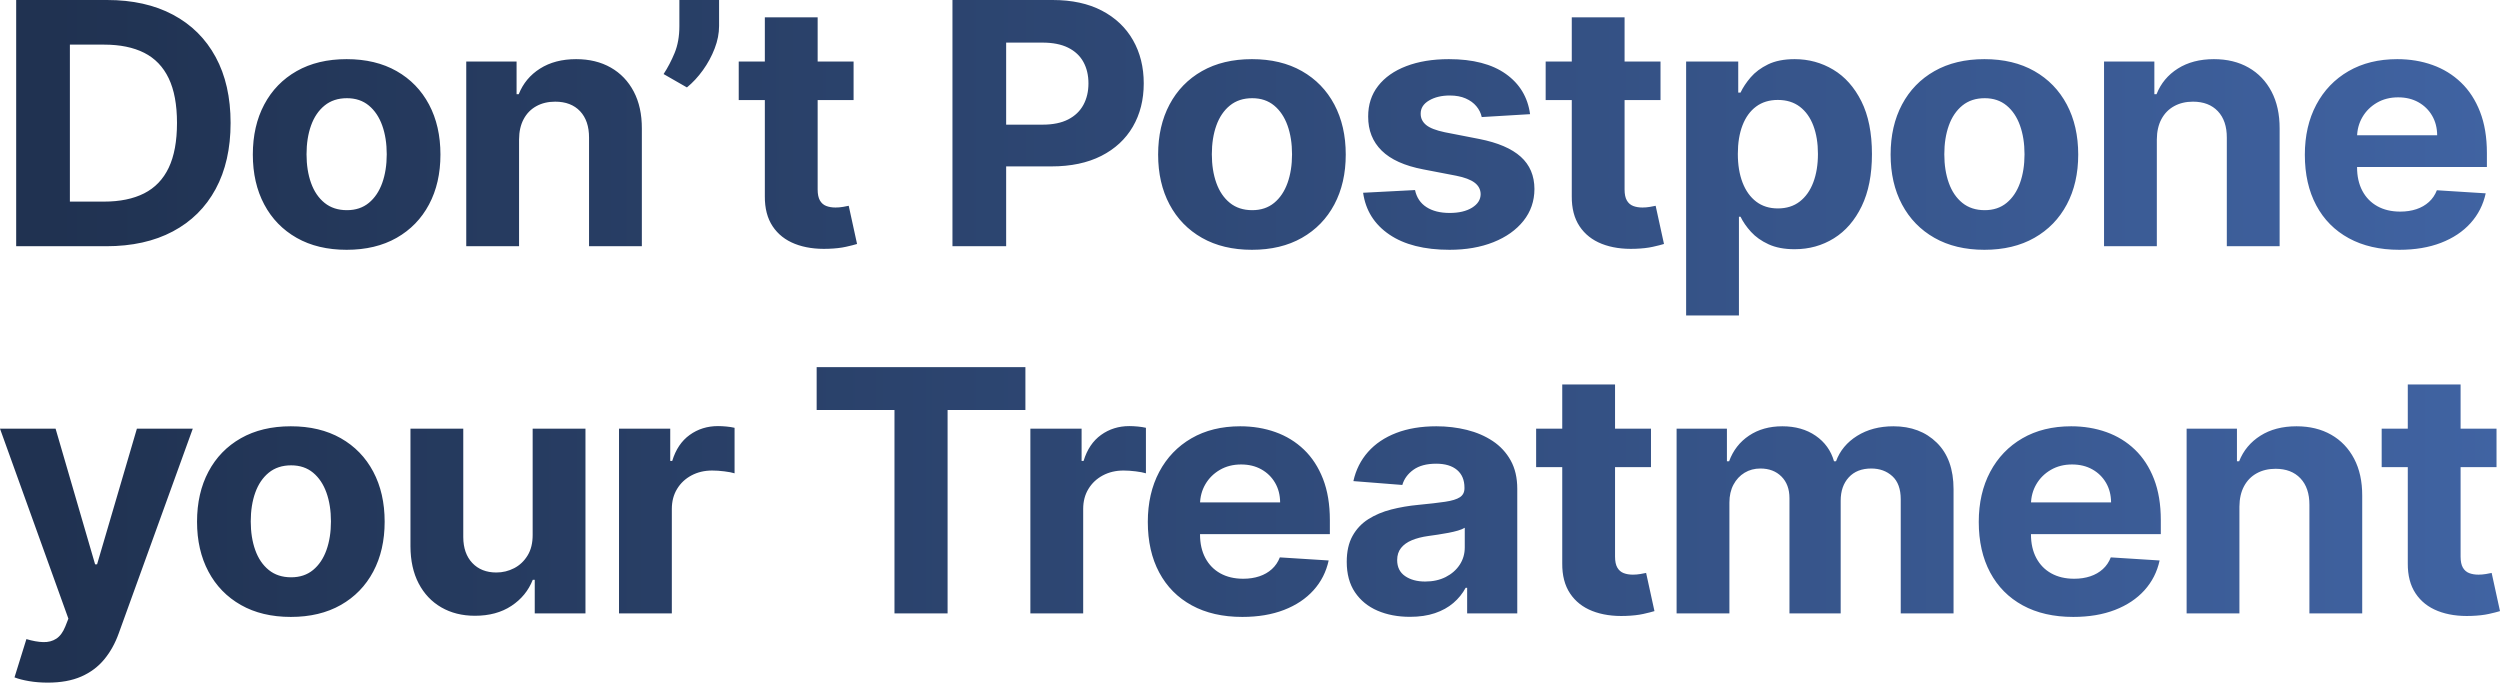 <svg width="282" height="77" viewBox="0 0 282 77" fill="none" xmlns="http://www.w3.org/2000/svg">
<path d="M11.981 27.775H1.825V-0H12.071C14.952 -0 17.434 0.553 19.515 1.661C21.597 2.769 23.2 4.358 24.324 6.43C25.449 8.501 26.011 10.98 26.011 13.866C26.011 16.759 25.448 19.245 24.323 21.324C23.198 23.402 21.587 24.997 19.491 26.108C17.396 27.22 14.892 27.775 11.981 27.775ZM7.883 22.741H11.723C13.523 22.741 15.035 22.431 16.26 21.811C17.485 21.19 18.409 20.227 19.031 18.922C19.653 17.616 19.965 15.931 19.965 13.866C19.965 11.808 19.652 10.129 19.028 8.829C18.404 7.529 17.482 6.571 16.263 5.956C15.043 5.341 13.537 5.034 11.746 5.034H7.883V22.741ZM39.1 28.177C36.924 28.177 35.046 27.728 33.465 26.83C31.885 25.932 30.665 24.677 29.807 23.065C28.948 21.453 28.519 19.576 28.519 17.435C28.519 15.287 28.948 13.405 29.807 11.789C30.665 10.174 31.885 8.917 33.465 8.019C35.046 7.121 36.924 6.672 39.1 6.672C41.276 6.672 43.155 7.121 44.736 8.019C46.316 8.917 47.536 10.174 48.394 11.789C49.253 13.405 49.682 15.287 49.682 17.435C49.682 19.576 49.253 21.453 48.394 23.065C47.536 24.677 46.316 25.932 44.736 26.83C43.155 27.728 41.276 28.177 39.1 28.177ZM39.134 23.707C40.116 23.707 40.94 23.433 41.606 22.885C42.272 22.337 42.775 21.588 43.115 20.639C43.454 19.689 43.624 18.611 43.624 17.403C43.624 16.189 43.454 15.108 43.115 14.157C42.775 13.207 42.272 12.456 41.606 11.905C40.94 11.353 40.116 11.077 39.134 11.077C38.13 11.077 37.289 11.353 36.612 11.905C35.934 12.456 35.426 13.207 35.086 14.157C34.747 15.108 34.577 16.189 34.577 17.403C34.577 18.611 34.747 19.689 35.086 20.639C35.426 21.588 35.934 22.337 36.612 22.885C37.289 23.433 38.13 23.707 39.134 23.707ZM58.55 15.732V27.775H52.593V6.944H58.27V10.622H58.516C58.998 9.406 59.798 8.444 60.917 7.736C62.035 7.027 63.393 6.672 64.988 6.672C66.483 6.672 67.786 6.989 68.897 7.623C70.009 8.257 70.872 9.159 71.487 10.329C72.102 11.499 72.406 12.891 72.401 14.506V27.775H66.444V15.537C66.449 14.264 66.113 13.267 65.435 12.547C64.756 11.828 63.82 11.468 62.626 11.468C61.823 11.468 61.115 11.636 60.502 11.974C59.889 12.311 59.412 12.797 59.071 13.433C58.729 14.069 58.555 14.835 58.55 15.732ZM81.112 -0V2.929C81.112 3.757 80.947 4.603 80.615 5.467C80.284 6.33 79.844 7.145 79.294 7.91C78.744 8.676 78.141 9.327 77.484 9.862L74.853 8.354C75.323 7.638 75.737 6.846 76.096 5.978C76.454 5.11 76.633 4.101 76.633 2.951V-0H81.112ZM96.284 6.944V11.284H83.329V6.944H96.284ZM86.274 1.953H92.231V21.368C92.231 21.904 92.317 22.319 92.488 22.615C92.66 22.91 92.897 23.117 93.199 23.233C93.502 23.35 93.851 23.408 94.246 23.408C94.532 23.408 94.815 23.384 95.096 23.335C95.377 23.286 95.59 23.245 95.736 23.213L96.676 27.52C96.379 27.613 95.959 27.719 95.415 27.84C94.871 27.962 94.213 28.036 93.44 28.063C92.003 28.117 90.745 27.932 89.667 27.508C88.588 27.084 87.75 26.423 87.153 25.524C86.556 24.625 86.263 23.497 86.274 22.139V1.953ZM107.437 27.775V-0H118.734C120.91 -0 122.764 0.4 124.294 1.201C125.824 2.002 126.993 3.111 127.801 4.527C128.609 5.943 129.014 7.569 129.014 9.406C129.014 11.255 128.603 12.883 127.783 14.292C126.963 15.7 125.776 16.799 124.223 17.587C122.669 18.376 120.791 18.77 118.589 18.77H111.378V14.061H117.604C118.768 14.061 119.732 13.864 120.494 13.471C121.256 13.078 121.827 12.531 122.207 11.831C122.587 11.132 122.777 10.323 122.777 9.406C122.777 8.484 122.587 7.678 122.207 6.988C121.827 6.298 121.254 5.762 120.488 5.38C119.722 4.997 118.753 4.806 117.581 4.806H113.494V27.775H107.437ZM141.218 28.177C139.042 28.177 137.164 27.728 135.583 26.83C134.003 25.932 132.783 24.677 131.925 23.065C131.066 21.453 130.637 19.576 130.637 17.435C130.637 15.287 131.066 13.405 131.925 11.789C132.783 10.174 134.003 8.917 135.583 8.019C137.164 7.121 139.042 6.672 141.218 6.672C143.394 6.672 145.273 7.121 146.853 8.019C148.434 8.917 149.654 10.174 150.512 11.789C151.37 13.405 151.8 15.287 151.8 17.435C151.8 19.576 151.37 21.453 150.512 23.065C149.654 24.677 148.434 25.932 146.853 26.83C145.273 27.728 143.394 28.177 141.218 28.177ZM141.252 23.707C142.234 23.707 143.057 23.433 143.724 22.885C144.39 22.337 144.893 21.588 145.233 20.639C145.572 19.689 145.742 18.611 145.742 17.403C145.742 16.189 145.572 15.108 145.233 14.157C144.893 13.207 144.39 12.456 143.724 11.905C143.057 11.353 142.234 11.077 141.252 11.077C140.248 11.077 139.407 11.353 138.73 11.905C138.052 12.456 137.544 13.207 137.204 14.157C136.865 15.108 136.695 16.189 136.695 17.403C136.695 18.611 136.865 19.689 137.204 20.639C137.544 21.588 138.052 22.337 138.73 22.885C139.407 23.433 140.248 23.707 141.252 23.707ZM172.593 12.878L167.14 13.204C167.043 12.757 166.841 12.35 166.535 11.983C166.229 11.616 165.826 11.323 165.324 11.103C164.823 10.883 164.227 10.773 163.534 10.773C162.61 10.773 161.831 10.961 161.197 11.335C160.562 11.709 160.248 12.206 160.253 12.824C160.248 13.327 160.45 13.749 160.859 14.091C161.269 14.433 161.974 14.708 162.974 14.918L166.871 15.678C168.961 16.092 170.518 16.759 171.542 17.681C172.565 18.602 173.08 19.815 173.085 21.32C173.08 22.687 172.666 23.885 171.844 24.915C171.022 25.945 169.893 26.746 168.457 27.318C167.021 27.89 165.372 28.177 163.512 28.177C160.664 28.177 158.397 27.602 156.711 26.452C155.025 25.302 154.041 23.732 153.759 21.743L159.615 21.439C159.796 22.284 160.226 22.925 160.904 23.363C161.583 23.802 162.456 24.021 163.523 24.021C164.564 24.021 165.406 23.823 166.047 23.427C166.688 23.031 167.011 22.524 167.017 21.905C167.011 21.378 166.785 20.944 166.338 20.606C165.891 20.268 165.199 20.007 164.262 19.822L160.545 19.106C158.441 18.703 156.878 17.999 155.856 16.993C154.833 15.988 154.325 14.707 154.33 13.15C154.325 11.811 154.698 10.659 155.451 9.693C156.204 8.726 157.265 7.981 158.634 7.458C160.003 6.934 161.603 6.672 163.433 6.672C166.149 6.672 168.289 7.227 169.854 8.338C171.418 9.448 172.332 10.961 172.593 12.878ZM187.306 6.944V11.284H174.351V6.944H187.306ZM177.296 1.953H183.252V21.368C183.252 21.904 183.338 22.319 183.51 22.615C183.682 22.91 183.919 23.117 184.221 23.233C184.523 23.35 184.872 23.408 185.268 23.408C185.553 23.408 185.837 23.384 186.117 23.335C186.398 23.286 186.611 23.245 186.757 23.213L187.698 27.52C187.401 27.613 186.98 27.719 186.437 27.84C185.893 27.962 185.234 28.036 184.462 28.063C183.025 28.117 181.767 27.932 180.688 27.508C179.61 27.084 178.772 26.423 178.174 25.524C177.577 24.625 177.284 23.497 177.296 22.139V1.953ZM190.195 35.587V6.944H196.073V10.448H196.331C196.596 9.88 196.977 9.306 197.475 8.724C197.974 8.143 198.627 7.656 199.435 7.262C200.243 6.869 201.246 6.672 202.444 6.672C204.019 6.672 205.468 7.067 206.79 7.858C208.112 8.648 209.17 9.837 209.965 11.425C210.759 13.012 211.156 14.998 211.156 17.381C211.156 19.706 210.77 21.667 209.998 23.262C209.226 24.857 208.181 26.064 206.863 26.883C205.544 27.702 204.068 28.112 202.433 28.112C201.276 28.112 200.295 27.926 199.49 27.554C198.684 27.183 198.025 26.715 197.513 26.152C197.001 25.589 196.607 25.019 196.331 24.445H196.152V35.587H190.195ZM196.028 17.359C196.028 18.596 196.206 19.675 196.561 20.597C196.917 21.518 197.43 22.234 198.101 22.745C198.772 23.256 199.585 23.511 200.541 23.511C201.519 23.511 202.343 23.252 203.014 22.732C203.685 22.212 204.194 21.489 204.542 20.564C204.89 19.639 205.064 18.571 205.064 17.359C205.064 16.155 204.892 15.096 204.548 14.182C204.204 13.268 203.696 12.554 203.025 12.041C202.354 11.529 201.526 11.273 200.541 11.273C199.578 11.273 198.761 11.522 198.09 12.02C197.419 12.518 196.908 13.222 196.556 14.133C196.204 15.043 196.028 16.119 196.028 17.359ZM223.842 28.177C221.666 28.177 219.788 27.728 218.207 26.83C216.626 25.932 215.407 24.677 214.548 23.065C213.69 21.453 213.261 19.576 213.261 17.435C213.261 15.287 213.69 13.405 214.548 11.789C215.407 10.174 216.626 8.917 218.207 8.019C219.788 7.121 221.666 6.672 223.842 6.672C226.018 6.672 227.896 7.121 229.477 8.019C231.058 8.917 232.277 10.174 233.136 11.789C233.994 13.405 234.423 15.287 234.423 17.435C234.423 19.576 233.994 21.453 233.136 23.065C232.277 24.677 231.058 25.932 229.477 26.83C227.896 27.728 226.018 28.177 223.842 28.177ZM223.876 23.707C224.857 23.707 225.681 23.433 226.347 22.885C227.014 22.337 227.517 21.588 227.856 20.639C228.196 19.689 228.366 18.611 228.366 17.403C228.366 16.189 228.196 15.108 227.856 14.157C227.517 13.207 227.014 12.456 226.347 11.905C225.681 11.353 224.857 11.077 223.876 11.077C222.872 11.077 222.031 11.353 221.353 11.905C220.676 12.456 220.167 13.207 219.828 14.157C219.488 15.108 219.318 16.189 219.318 17.403C219.318 18.611 219.488 19.689 219.828 20.639C220.167 21.588 220.676 22.337 221.353 22.885C222.031 23.433 222.872 23.707 223.876 23.707ZM243.291 15.732V27.775H237.335V6.944H243.012V10.622H243.258C243.739 9.406 244.539 8.444 245.658 7.736C246.777 7.027 248.134 6.672 249.73 6.672C251.225 6.672 252.528 6.989 253.639 7.623C254.75 8.257 255.613 9.159 256.228 10.329C256.843 11.499 257.148 12.891 257.142 14.506V27.775H251.185V15.537C251.191 14.264 250.855 13.267 250.176 12.547C249.498 11.828 248.562 11.468 247.367 11.468C246.565 11.468 245.857 11.636 245.244 11.974C244.631 12.311 244.154 12.797 243.812 13.433C243.471 14.069 243.297 14.835 243.291 15.732ZM270.646 28.177C268.44 28.177 266.541 27.742 264.948 26.873C263.355 26.005 262.13 24.768 261.273 23.163C260.415 21.558 259.986 19.656 259.986 17.457C259.986 15.312 260.417 13.431 261.277 11.812C262.137 10.194 263.347 8.933 264.908 8.029C266.468 7.124 268.302 6.672 270.411 6.672C271.833 6.672 273.157 6.891 274.383 7.329C275.609 7.766 276.681 8.425 277.6 9.305C278.518 10.185 279.234 11.286 279.749 12.61C280.264 13.934 280.522 15.481 280.522 17.251V18.835H262.371V15.255H274.912C274.907 14.426 274.717 13.691 274.343 13.048C273.968 12.405 273.452 11.9 272.795 11.532C272.137 11.164 271.376 10.98 270.512 10.98C269.61 10.98 268.811 11.183 268.115 11.588C267.419 11.995 266.875 12.534 266.482 13.207C266.089 13.879 265.887 14.627 265.876 15.45V18.857C265.876 19.887 266.076 20.778 266.475 21.529C266.874 22.279 267.438 22.857 268.166 23.262C268.894 23.667 269.754 23.869 270.747 23.869C271.413 23.869 272.02 23.778 272.568 23.595C273.116 23.413 273.587 23.142 273.983 22.783C274.379 22.424 274.677 21.983 274.879 21.461L280.388 21.808C280.108 23.095 279.537 24.216 278.677 25.17C277.817 26.124 276.707 26.863 275.348 27.389C273.988 27.914 272.421 28.177 270.646 28.177ZM5.386 77C4.63 77 3.924 76.943 3.267 76.83C2.61 76.717 2.066 76.576 1.635 76.408L2.978 72.09C3.68 72.3 4.312 72.413 4.875 72.429C5.438 72.445 5.928 72.318 6.347 72.047C6.766 71.775 7.107 71.314 7.368 70.663L7.715 69.784L0 48.356H6.27L10.727 63.654H10.951L15.441 48.356H21.745L13.392 71.445C12.992 72.564 12.449 73.541 11.761 74.375C11.073 75.21 10.209 75.856 9.168 76.313C8.126 76.771 6.866 77 5.386 77ZM32.808 69.589C30.632 69.589 28.753 69.14 27.173 68.242C25.592 67.345 24.372 66.09 23.514 64.478C22.655 62.865 22.226 60.989 22.226 58.848C22.226 56.7 22.655 54.818 23.514 53.202C24.372 51.586 25.592 50.329 27.173 49.431C28.753 48.534 30.632 48.085 32.808 48.085C34.984 48.085 36.862 48.534 38.443 49.431C40.023 50.329 41.243 51.586 42.101 53.202C42.96 54.818 43.389 56.7 43.389 58.848C43.389 60.989 42.96 62.865 42.101 64.478C41.243 66.09 40.023 67.345 38.443 68.242C36.862 69.14 34.984 69.589 32.808 69.589ZM32.841 65.119C33.823 65.119 34.647 64.845 35.313 64.297C35.979 63.749 36.482 63.001 36.822 62.051C37.161 61.102 37.331 60.023 37.331 58.815C37.331 57.602 37.161 56.52 36.822 55.57C36.482 54.62 35.979 53.869 35.313 53.317C34.647 52.766 33.823 52.49 32.841 52.49C31.837 52.49 30.996 52.766 30.319 53.317C29.642 53.869 29.133 54.62 28.793 55.57C28.454 56.52 28.284 57.602 28.284 58.815C28.284 60.023 28.454 61.102 28.793 62.051C29.133 63.001 29.642 63.749 30.319 64.297C30.996 64.845 31.837 65.119 32.841 65.119ZM60.084 60.312V48.356H66.041V69.188H60.319V65.401H60.095C59.614 66.622 58.81 67.603 57.685 68.346C56.56 69.088 55.191 69.459 53.578 69.459C52.139 69.459 50.874 69.143 49.781 68.512C48.688 67.881 47.837 66.981 47.225 65.811C46.614 64.641 46.306 63.246 46.3 61.626V48.356H52.257V60.595C52.263 61.821 52.603 62.791 53.277 63.505C53.952 64.219 54.855 64.577 55.986 64.577C56.7 64.577 57.37 64.415 57.994 64.092C58.618 63.77 59.124 63.292 59.511 62.66C59.899 62.028 60.09 61.246 60.084 60.312ZM69.825 69.188V48.356H75.603V51.991H75.827C76.219 50.7 76.876 49.722 77.799 49.059C78.722 48.395 79.785 48.063 80.989 48.063C81.287 48.063 81.609 48.08 81.953 48.113C82.297 48.147 82.599 48.194 82.859 48.256V53.39C82.585 53.303 82.2 53.229 81.706 53.168C81.211 53.106 80.756 53.076 80.339 53.076C79.468 53.076 78.688 53.259 78.001 53.625C77.313 53.991 76.771 54.499 76.376 55.149C75.98 55.799 75.782 56.551 75.782 57.405V69.188H69.825ZM92.119 46.251V41.412H115.666V46.251H106.888V69.188H100.897V46.251H92.119ZM116.226 69.188V48.356H122.004V51.991H122.228C122.62 50.7 123.277 49.722 124.2 49.059C125.123 48.395 126.186 48.063 127.39 48.063C127.688 48.063 128.01 48.08 128.354 48.113C128.699 48.147 129 48.194 129.26 48.256V53.39C128.985 53.303 128.601 53.229 128.107 53.168C127.612 53.106 127.157 53.076 126.74 53.076C125.869 53.076 125.089 53.259 124.402 53.625C123.714 53.991 123.172 54.499 122.777 55.149C122.381 55.799 122.183 56.551 122.183 57.405V69.188H116.226ZM140.132 69.589C137.926 69.589 136.027 69.155 134.434 68.286C132.841 67.417 131.616 66.18 130.759 64.575C129.901 62.97 129.473 61.069 129.473 58.87C129.473 56.725 129.903 54.843 130.763 53.225C131.623 51.606 132.834 50.345 134.394 49.441C135.954 48.537 137.788 48.085 139.897 48.085C141.319 48.085 142.643 48.304 143.869 48.741C145.095 49.179 146.167 49.837 147.086 50.717C148.004 51.597 148.72 52.699 149.236 54.022C149.751 55.346 150.008 56.893 150.008 58.663V60.247H131.858V56.667H144.398C144.393 55.839 144.203 55.103 143.829 54.46C143.455 53.818 142.939 53.312 142.281 52.944C141.623 52.576 140.862 52.392 139.998 52.392C139.096 52.392 138.298 52.595 137.601 53.001C136.905 53.407 136.361 53.946 135.968 54.619C135.575 55.292 135.373 56.04 135.362 56.862V60.269C135.362 61.3 135.562 62.191 135.961 62.941C136.361 63.691 136.924 64.269 137.652 64.674C138.38 65.079 139.24 65.282 140.233 65.282C140.899 65.282 141.506 65.191 142.054 65.008C142.602 64.825 143.073 64.555 143.469 64.195C143.865 63.837 144.163 63.396 144.365 62.873L149.874 63.22C149.594 64.508 149.024 65.629 148.163 66.582C147.303 67.536 146.193 68.276 144.834 68.801C143.474 69.326 141.907 69.589 140.132 69.589ZM159.044 69.578C157.676 69.578 156.455 69.346 155.381 68.883C154.307 68.419 153.461 67.728 152.841 66.809C152.221 65.89 151.912 64.745 151.912 63.372C151.912 62.211 152.129 61.239 152.564 60.455C152.999 59.671 153.594 59.04 154.35 58.56C155.106 58.081 155.967 57.718 156.935 57.47C157.903 57.222 158.919 57.048 159.985 56.949C161.23 56.83 162.235 56.714 163.001 56.601C163.767 56.488 164.324 56.318 164.671 56.091C165.018 55.864 165.191 55.528 165.191 55.083V55.007C165.191 54.146 164.912 53.481 164.355 53.011C163.797 52.541 163.012 52.305 162 52.305C160.927 52.305 160.073 52.533 159.437 52.987C158.802 53.442 158.383 54.014 158.182 54.703L152.662 54.269C152.942 53.003 153.492 51.907 154.312 50.98C155.132 50.054 156.194 49.339 157.496 48.837C158.799 48.336 160.308 48.085 162.023 48.085C163.223 48.085 164.369 48.221 165.463 48.493C166.556 48.765 167.53 49.185 168.383 49.752C169.235 50.318 169.91 51.047 170.405 51.938C170.901 52.828 171.148 53.895 171.148 55.137V69.188H165.494V66.302H165.326C164.979 66.949 164.517 67.519 163.942 68.013C163.366 68.507 162.671 68.891 161.856 69.166C161.042 69.441 160.104 69.578 159.044 69.578ZM160.757 65.597C161.633 65.597 162.406 65.427 163.077 65.087C163.747 64.746 164.273 64.286 164.654 63.706C165.035 63.125 165.225 62.472 165.225 61.745V59.531C165.046 59.645 164.794 59.75 164.468 59.846C164.142 59.942 163.78 60.028 163.382 60.104C162.983 60.18 162.584 60.247 162.184 60.307C161.783 60.367 161.42 60.419 161.093 60.464C160.392 60.562 159.779 60.72 159.256 60.938C158.732 61.156 158.325 61.448 158.035 61.814C157.745 62.18 157.6 62.634 157.6 63.177C157.6 63.969 157.896 64.57 158.49 64.981C159.083 65.391 159.839 65.597 160.757 65.597ZM186.231 48.356V52.696H173.276V48.356H186.231ZM176.221 43.365H182.177V62.781C182.177 63.316 182.263 63.732 182.435 64.027C182.607 64.323 182.844 64.529 183.146 64.646C183.448 64.762 183.797 64.821 184.193 64.821C184.479 64.821 184.762 64.796 185.042 64.748C185.323 64.699 185.537 64.658 185.682 64.626L186.623 68.933C186.326 69.025 185.906 69.132 185.362 69.253C184.818 69.374 184.159 69.448 183.387 69.475C181.95 69.53 180.692 69.345 179.613 68.921C178.535 68.497 177.697 67.835 177.1 66.936C176.502 66.038 176.209 64.909 176.221 63.551V43.365ZM189.12 69.188V48.356H194.797V52.034H195.043C195.491 50.808 196.239 49.843 197.288 49.14C198.337 48.437 199.589 48.085 201.045 48.085C202.519 48.085 203.773 48.441 204.807 49.152C205.841 49.864 206.531 50.824 206.878 52.034H207.102C207.541 50.839 208.336 49.882 209.487 49.163C210.639 48.444 212.001 48.085 213.574 48.085C215.58 48.085 217.213 48.702 218.471 49.937C219.73 51.172 220.36 52.92 220.36 55.181V69.188H214.403V56.32C214.403 55.157 214.087 54.288 213.454 53.712C212.821 53.136 212.029 52.848 211.077 52.848C209.997 52.848 209.152 53.18 208.542 53.845C207.933 54.509 207.629 55.385 207.629 56.472V69.188H201.851V56.19C201.851 55.168 201.549 54.355 200.947 53.752C200.344 53.149 199.552 52.848 198.57 52.848C197.908 52.848 197.313 53.007 196.787 53.325C196.261 53.643 195.844 54.09 195.537 54.666C195.23 55.242 195.077 55.916 195.077 56.689V69.188H189.12ZM233.863 69.589C231.658 69.589 229.758 69.155 228.165 68.286C226.573 67.417 225.348 66.18 224.49 64.575C223.632 62.97 223.204 61.069 223.204 58.87C223.204 56.725 223.634 54.843 224.494 53.225C225.355 51.606 226.565 50.345 228.125 49.441C229.685 48.537 231.519 48.085 233.628 48.085C235.05 48.085 236.374 48.304 237.601 48.741C238.827 49.179 239.899 49.837 240.817 50.717C241.735 51.597 242.452 52.699 242.967 54.022C243.482 55.346 243.739 56.893 243.739 58.663V60.247H225.589V56.667H238.13C238.124 55.839 237.934 55.103 237.56 54.46C237.186 53.818 236.67 53.312 236.012 52.944C235.354 52.576 234.593 52.392 233.729 52.392C232.828 52.392 232.029 52.595 231.333 53.001C230.637 53.407 230.092 53.946 229.699 54.619C229.307 55.292 229.105 56.04 229.093 56.862V60.269C229.093 61.3 229.293 62.191 229.692 62.941C230.092 63.691 230.655 64.269 231.383 64.674C232.111 65.079 232.971 65.282 233.964 65.282C234.63 65.282 235.237 65.191 235.785 65.008C236.333 64.825 236.805 64.555 237.2 64.195C237.596 63.837 237.894 63.396 238.096 62.873L243.605 63.22C243.325 64.508 242.755 65.629 241.895 66.582C241.034 67.536 239.924 68.276 238.565 68.801C237.205 69.326 235.638 69.589 233.863 69.589ZM252.607 57.144V69.188H246.651V48.356H252.328V52.034H252.574C253.055 50.819 253.855 49.857 254.974 49.148C256.093 48.439 257.45 48.085 259.046 48.085C260.541 48.085 261.844 48.402 262.955 49.035C264.066 49.669 264.929 50.571 265.544 51.741C266.159 52.911 266.464 54.303 266.458 55.918V69.188H260.501V56.949C260.507 55.676 260.171 54.68 259.492 53.96C258.814 53.24 257.878 52.88 256.683 52.88C255.881 52.88 255.173 53.049 254.56 53.386C253.947 53.723 253.47 54.21 253.128 54.846C252.787 55.481 252.613 56.247 252.607 57.144ZM281.608 48.356V52.696H268.653V48.356H281.608ZM271.598 43.365H277.555V62.781C277.555 63.316 277.64 63.732 277.812 64.027C277.984 64.323 278.221 64.529 278.523 64.646C278.826 64.762 279.175 64.821 279.57 64.821C279.856 64.821 280.139 64.796 280.42 64.748C280.701 64.699 280.914 64.658 281.059 64.626L282 68.933C281.703 69.025 281.283 69.132 280.739 69.253C280.195 69.374 279.537 69.448 278.764 69.475C277.327 69.53 276.069 69.345 274.991 68.921C273.912 68.497 273.074 67.835 272.477 66.936C271.88 66.038 271.587 64.909 271.598 63.551V43.365Z" fill="url(#paint0_linear_1_955)"/>
<defs>
<linearGradient id="paint0_linear_1_955" x1="282" y1="4.119" x2="5.884" y2="4.119" gradientUnits="userSpaceOnUse">
<stop stop-color="#4063A2"/>
<stop offset="1" stop-color="#203251"/>
</linearGradient>
</defs>
</svg>
